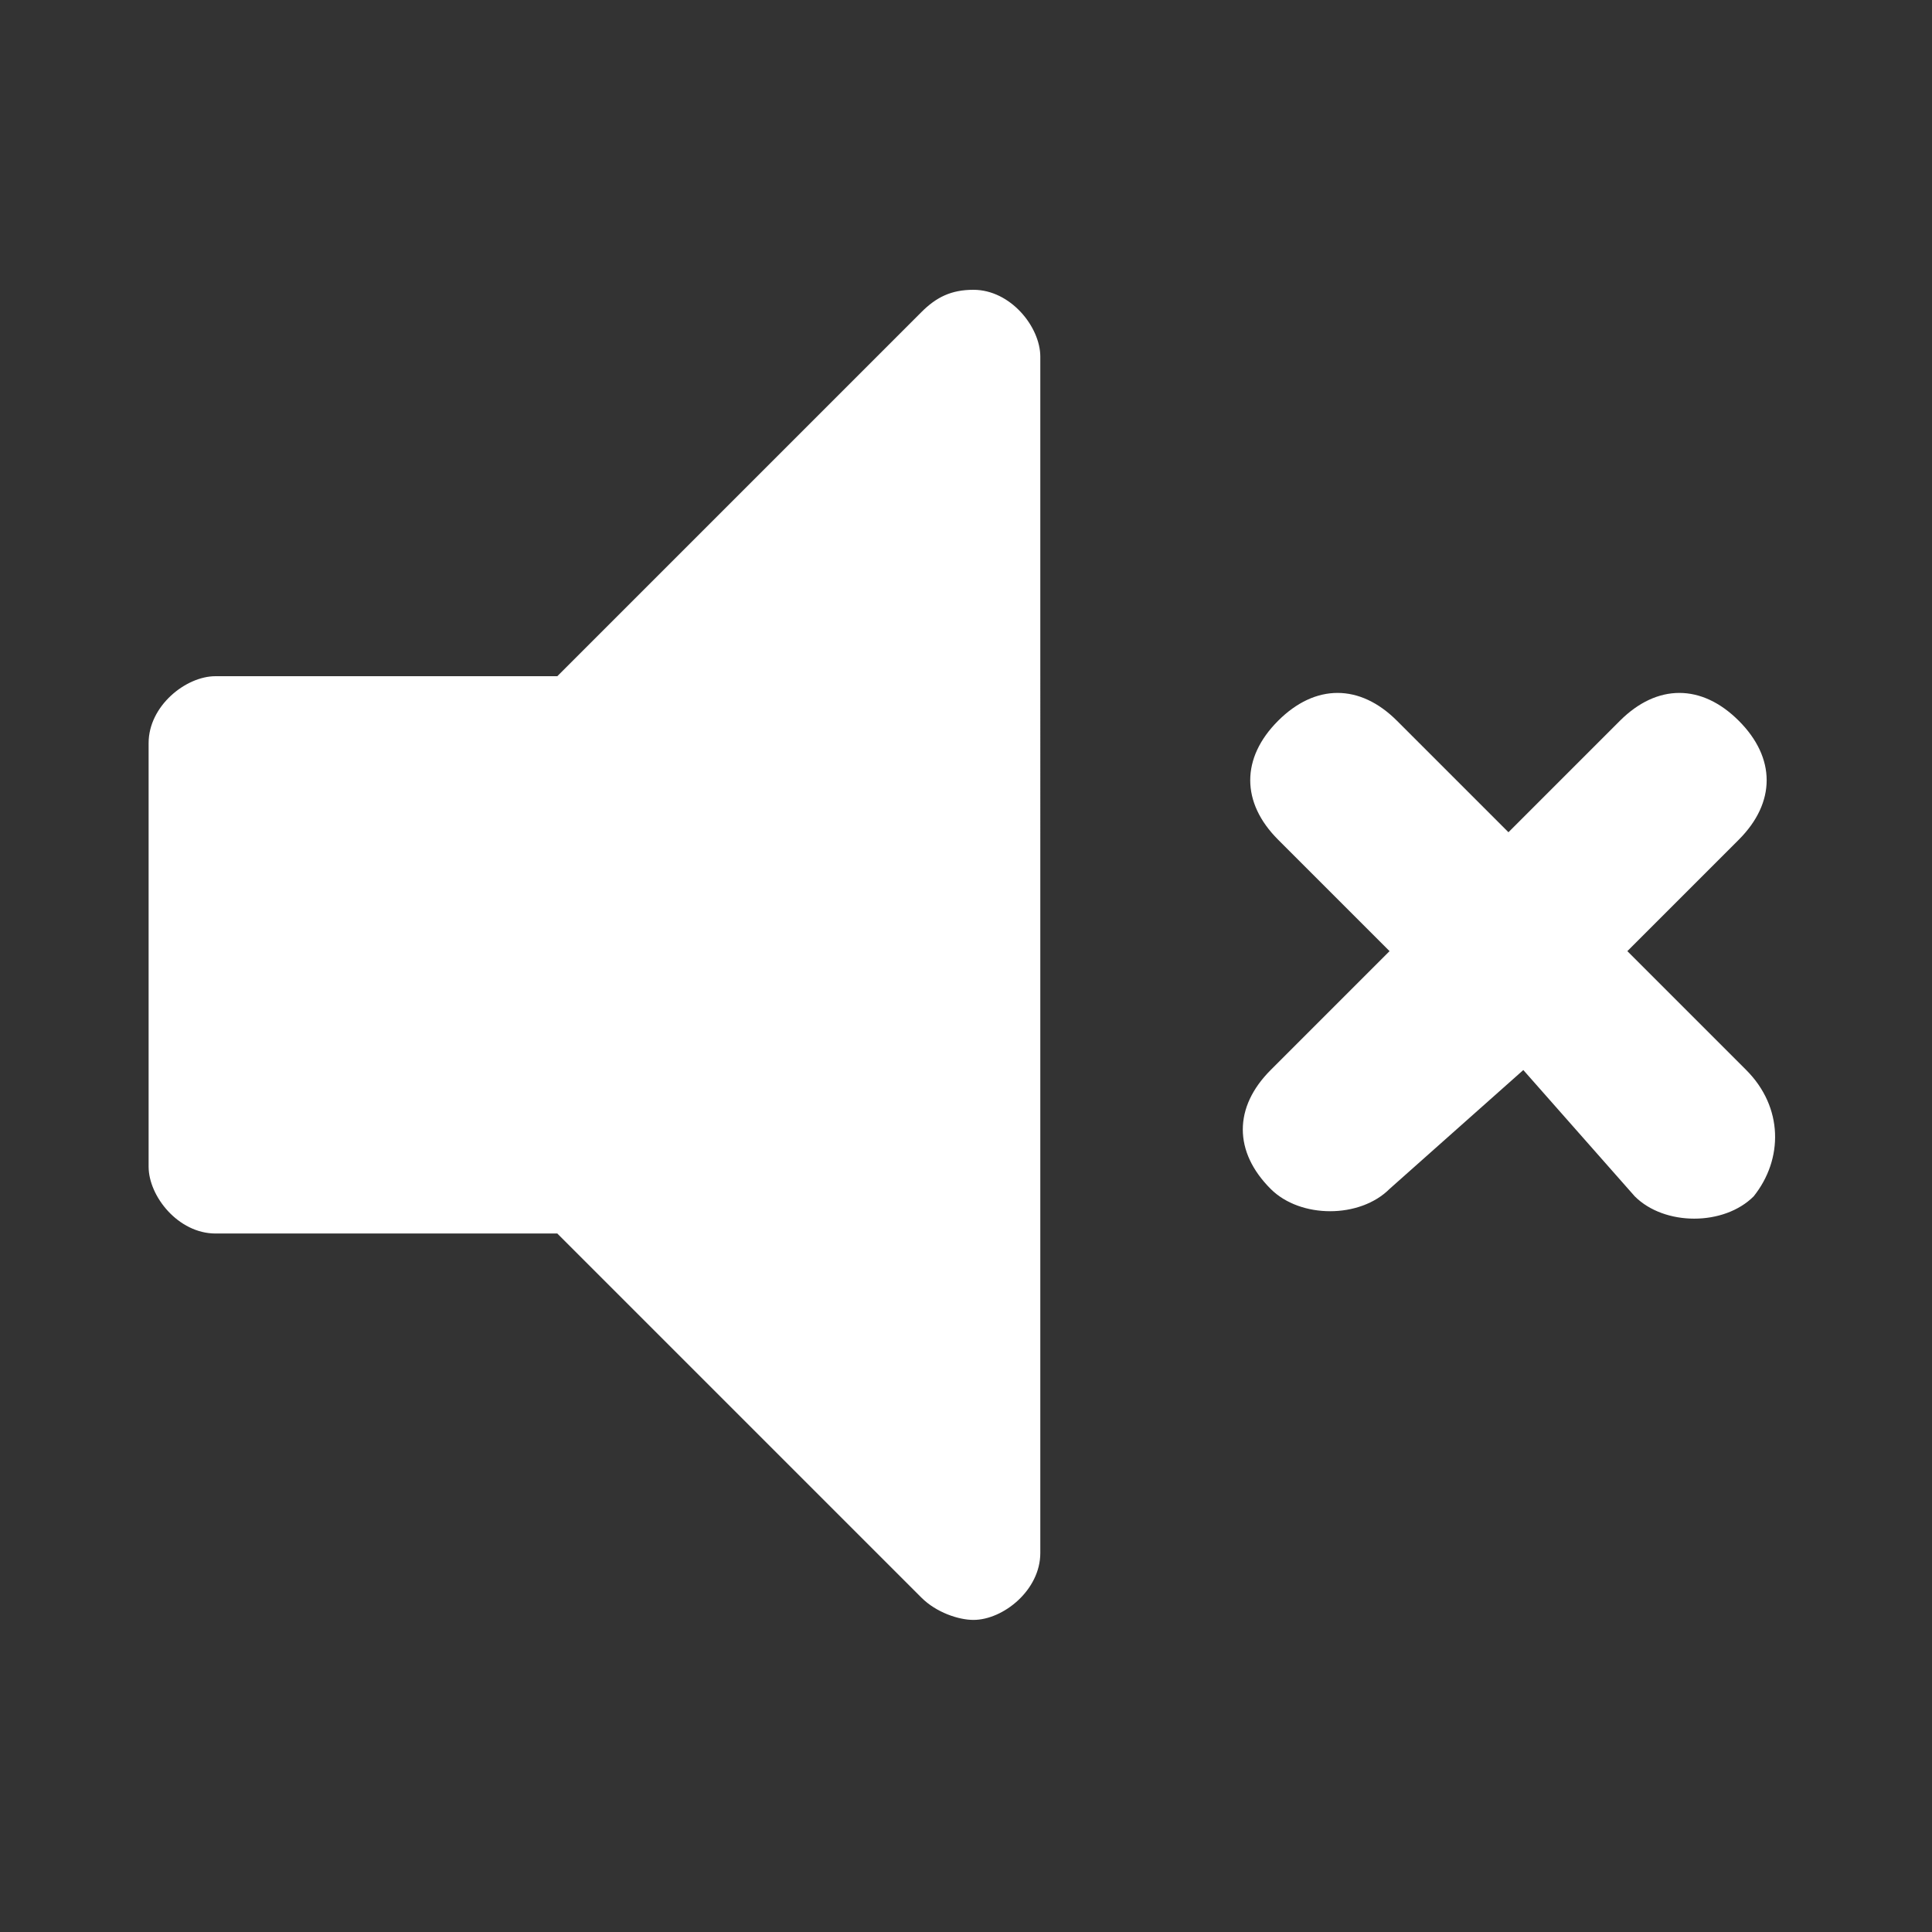<?xml version="1.0" encoding="utf-8"?>
<!-- Generator: Adobe Illustrator 24.0.3, SVG Export Plug-In . SVG Version: 6.00 Build 0)  -->
<svg version="1.1" id="Calque_1" xmlns="http://www.w3.org/2000/svg" xmlns:xlink="http://www.w3.org/1999/xlink" x="0px" y="0px"
	 viewBox="0 0 26 26" style="enable-background:new 0 0 26 26;" xml:space="preserve">
<rect x="0" y="0" width="26" height="26" fill="#333333" stroke="none"/>
<style type="text/css">
	.st0{fill:#FFFFFF;}
	.st1{fill-rule:evenodd;clip-rule:evenodd;fill:none;}
</style>
<title>Picto-action-sound-off</title>
<desc>Created with Sketch.</desc>
<g id="_x30_4_x2F_11_x2F_19">
	<g id="_x30_7-HOME-Grand-ecran" transform="translate(-1829, -133)">
		<g id="Group-6" transform="translate(0, 100)">
			<g id="Picto-action-sound-off-blc" transform="translate(1831, 35)">
				<g id="Group-7">
					<path id="Shape" class="st0" d="M12,18.9c0,0.5-0.5,0.9-0.9,0.9c-0.2,0-0.5-0.1-0.7-0.3l-4.9-4.9H0.9c-0.5,0-0.9-0.5-0.9-0.9V8
						l0,0c0-0.5,0.5-0.9,0.9-0.9h4.6l4.9-4.9c0.2-0.2,0.4-0.3,0.7-0.3c0.5,0,0.9,0.5,0.9,0.9L12,18.9L12,18.9z M19.8,7.7
						c0.5-0.5,1.1-0.5,1.6,0c0.5,0.5,0.5,1.1,0,1.6l-1.5,1.5l1.6,1.6c0.5,0.5,0.5,1.2,0.1,1.7c-0.2,0.2-0.5,0.3-0.8,0.3
						c-0.3,0-0.6-0.1-0.8-0.3l-1.5-1.7L16.7,14c-0.2,0.2-0.5,0.3-0.8,0.3c-0.3,0-0.6-0.1-0.8-0.3c-0.5-0.5-0.5-1.1,0-1.6l1.6-1.6
						l-1.5-1.5c-0.5-0.5-0.5-1.1,0-1.6c0.5-0.5,1.1-0.5,1.6,0l1.5,1.5L19.8,7.7z"/>
				</g>
			</g>
		</g>
	</g>
</g>
<rect class="st1" width="26" height="26"/>
</svg>
